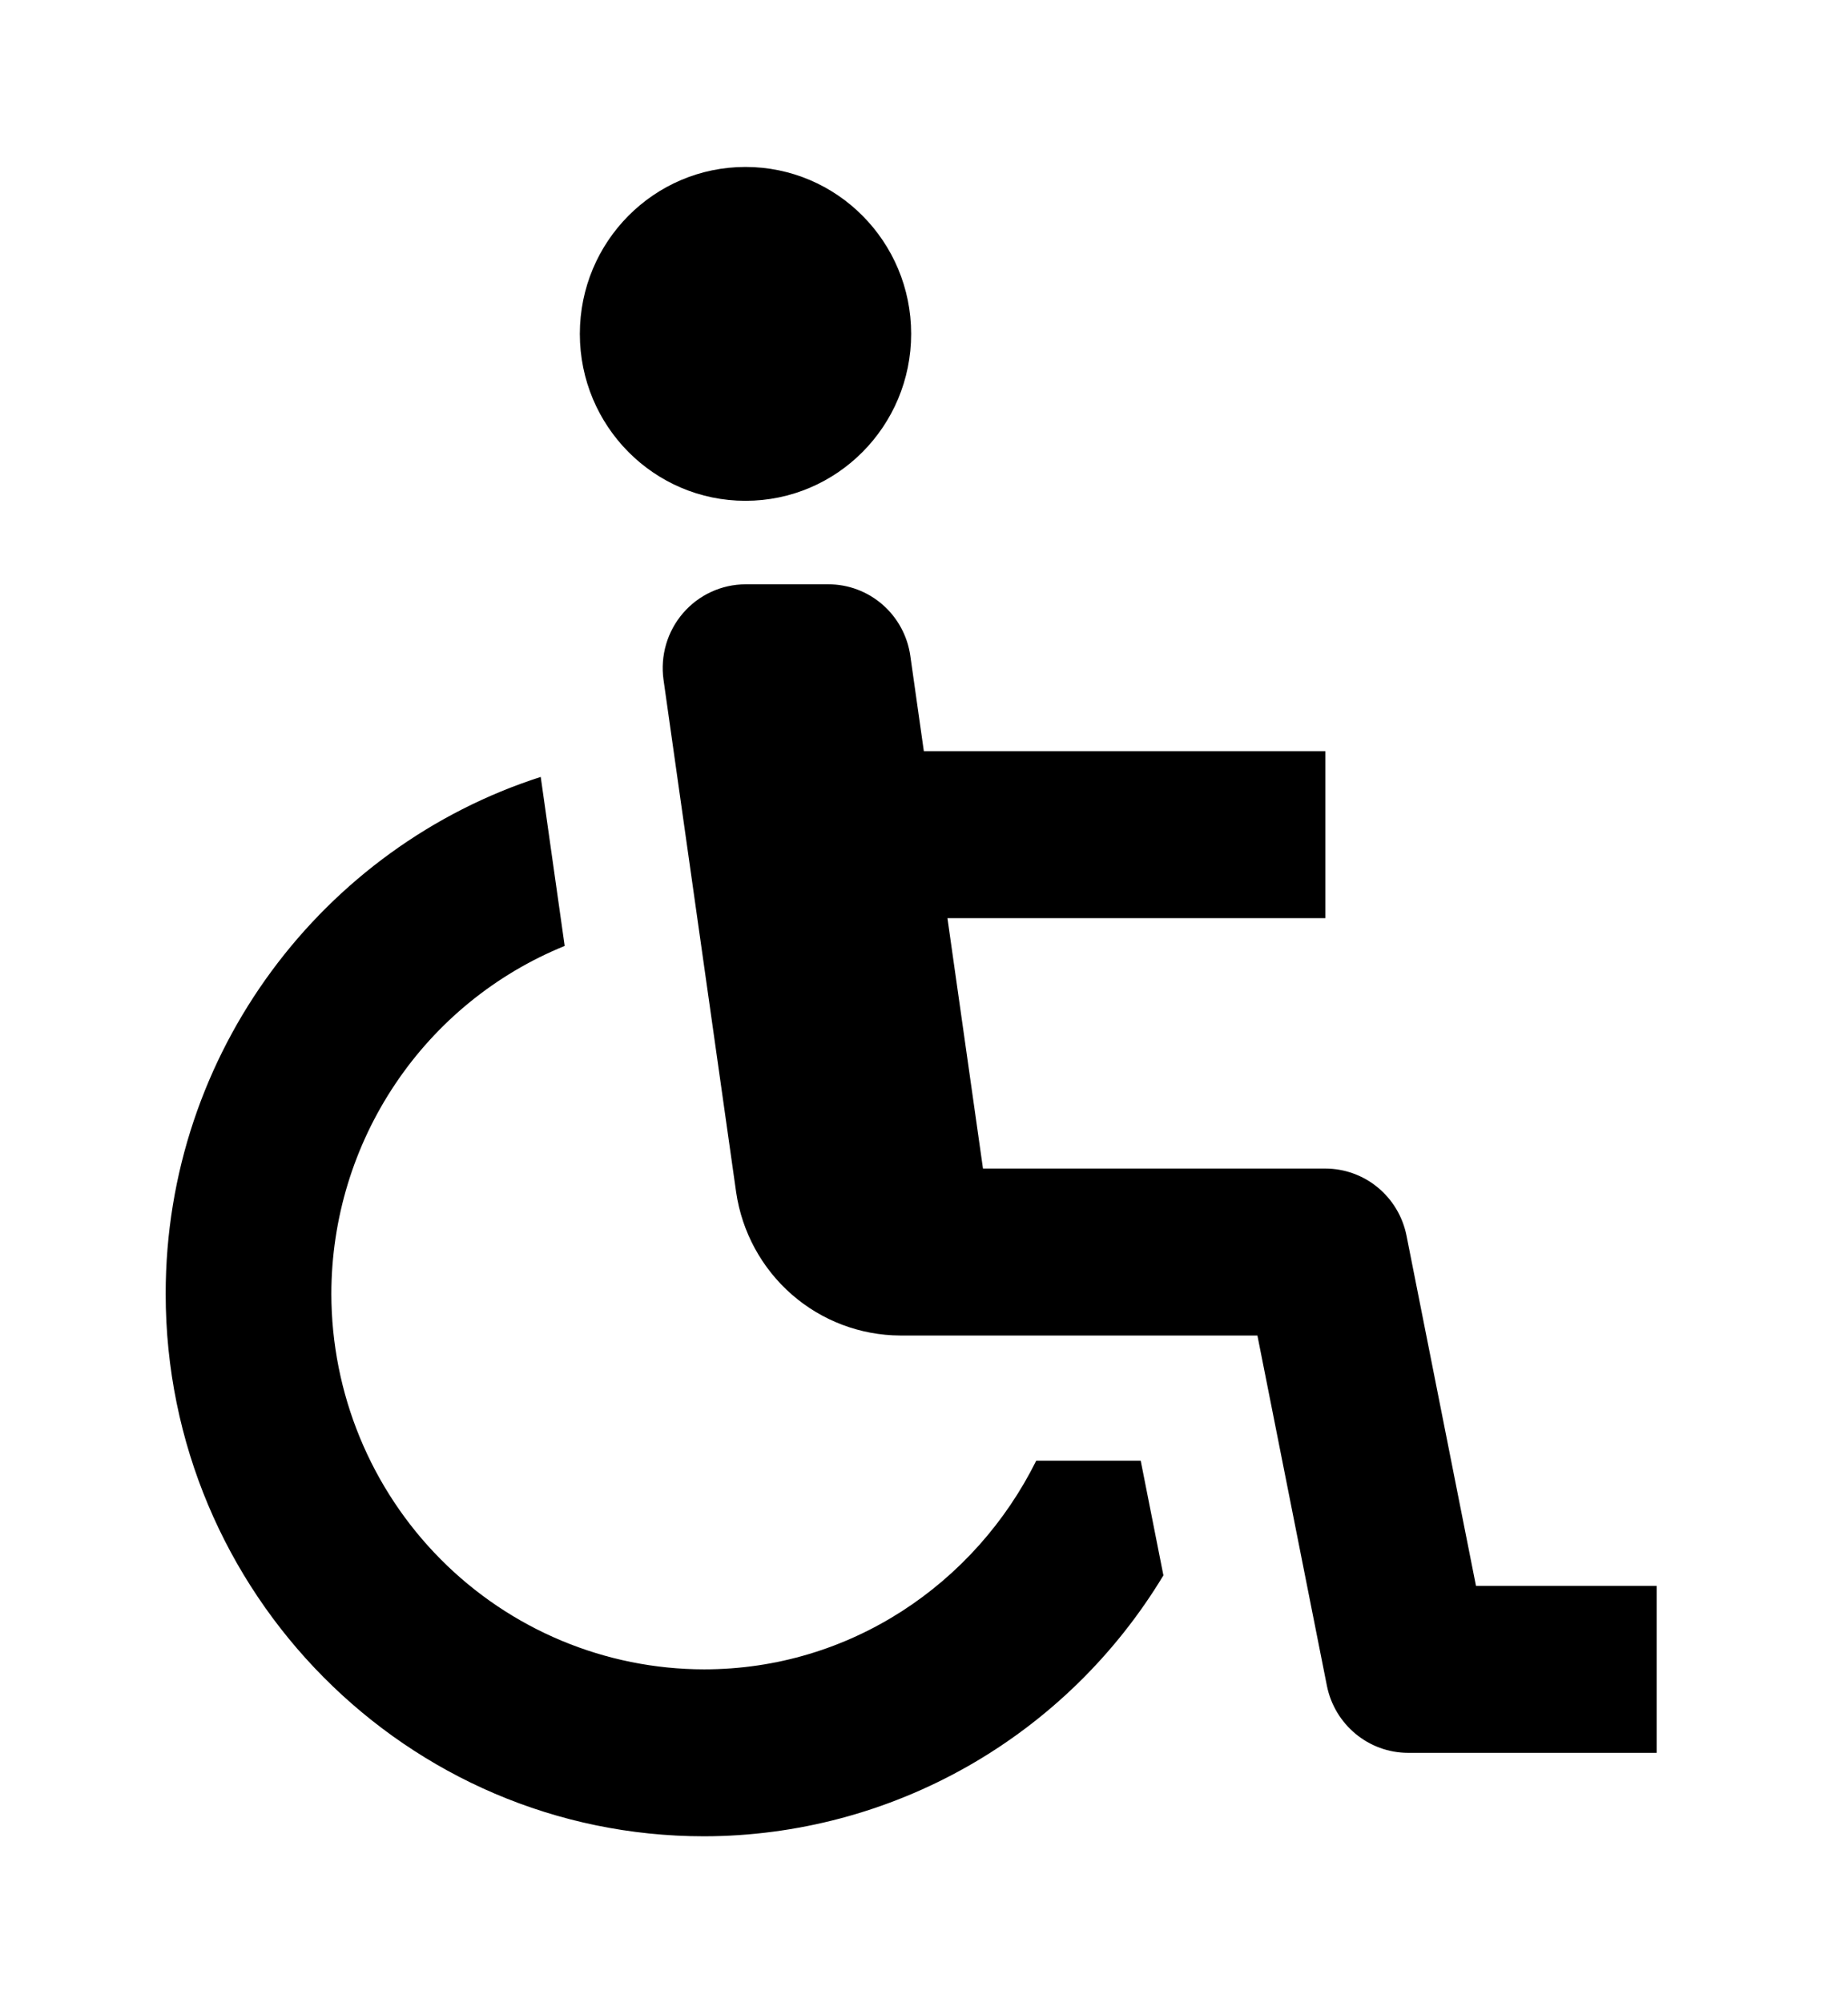<svg width="60" height="65" viewBox="0 0 60 65" fill="none" xmlns="http://www.w3.org/2000/svg">
<path d="M24.204 16.25C27.175 16.25 29.583 13.825 29.583 10.833C29.583 7.842 27.175 5.417 24.204 5.417C21.234 5.417 18.826 7.842 18.826 10.833C18.826 13.825 21.234 16.25 24.204 16.25Z" fill="black"/>
<path d="M45.666 40.094C45.544 39.481 45.215 38.928 44.734 38.531C44.254 38.134 43.652 37.917 43.03 37.917H31.915L30.761 29.792H43.03V24.375H29.995L29.556 21.282C29.465 20.637 29.145 20.047 28.656 19.62C28.167 19.193 27.541 18.958 26.894 18.959H24.205C23.82 18.96 23.439 19.044 23.089 19.206C22.739 19.367 22.427 19.603 22.175 19.896C21.923 20.189 21.736 20.533 21.627 20.904C21.518 21.276 21.489 21.667 21.542 22.051L23.901 38.686C24.09 39.974 24.731 41.151 25.708 42.004C26.685 42.856 27.933 43.328 29.226 43.334H40.825L43.081 54.698C43.334 55.962 44.437 56.875 45.72 56.875H53.788V51.459H47.922L45.666 40.094Z" fill="black"/>
<path d="M33.644 47.396C31.657 51.393 27.593 54.166 22.86 54.166C19.651 54.163 16.575 52.878 14.306 50.593C12.037 48.308 10.761 45.21 10.758 41.979C10.761 39.552 11.484 37.181 12.834 35.171C14.183 33.16 16.099 31.601 18.334 30.693L17.556 25.209C10.502 27.476 5.379 34.136 5.379 41.979C5.379 51.686 13.221 59.583 22.86 59.583C25.858 59.578 28.804 58.797 31.416 57.314C34.027 55.831 36.216 53.697 37.773 51.117L37.036 47.396H33.644Z" fill="black"/>
</svg>
